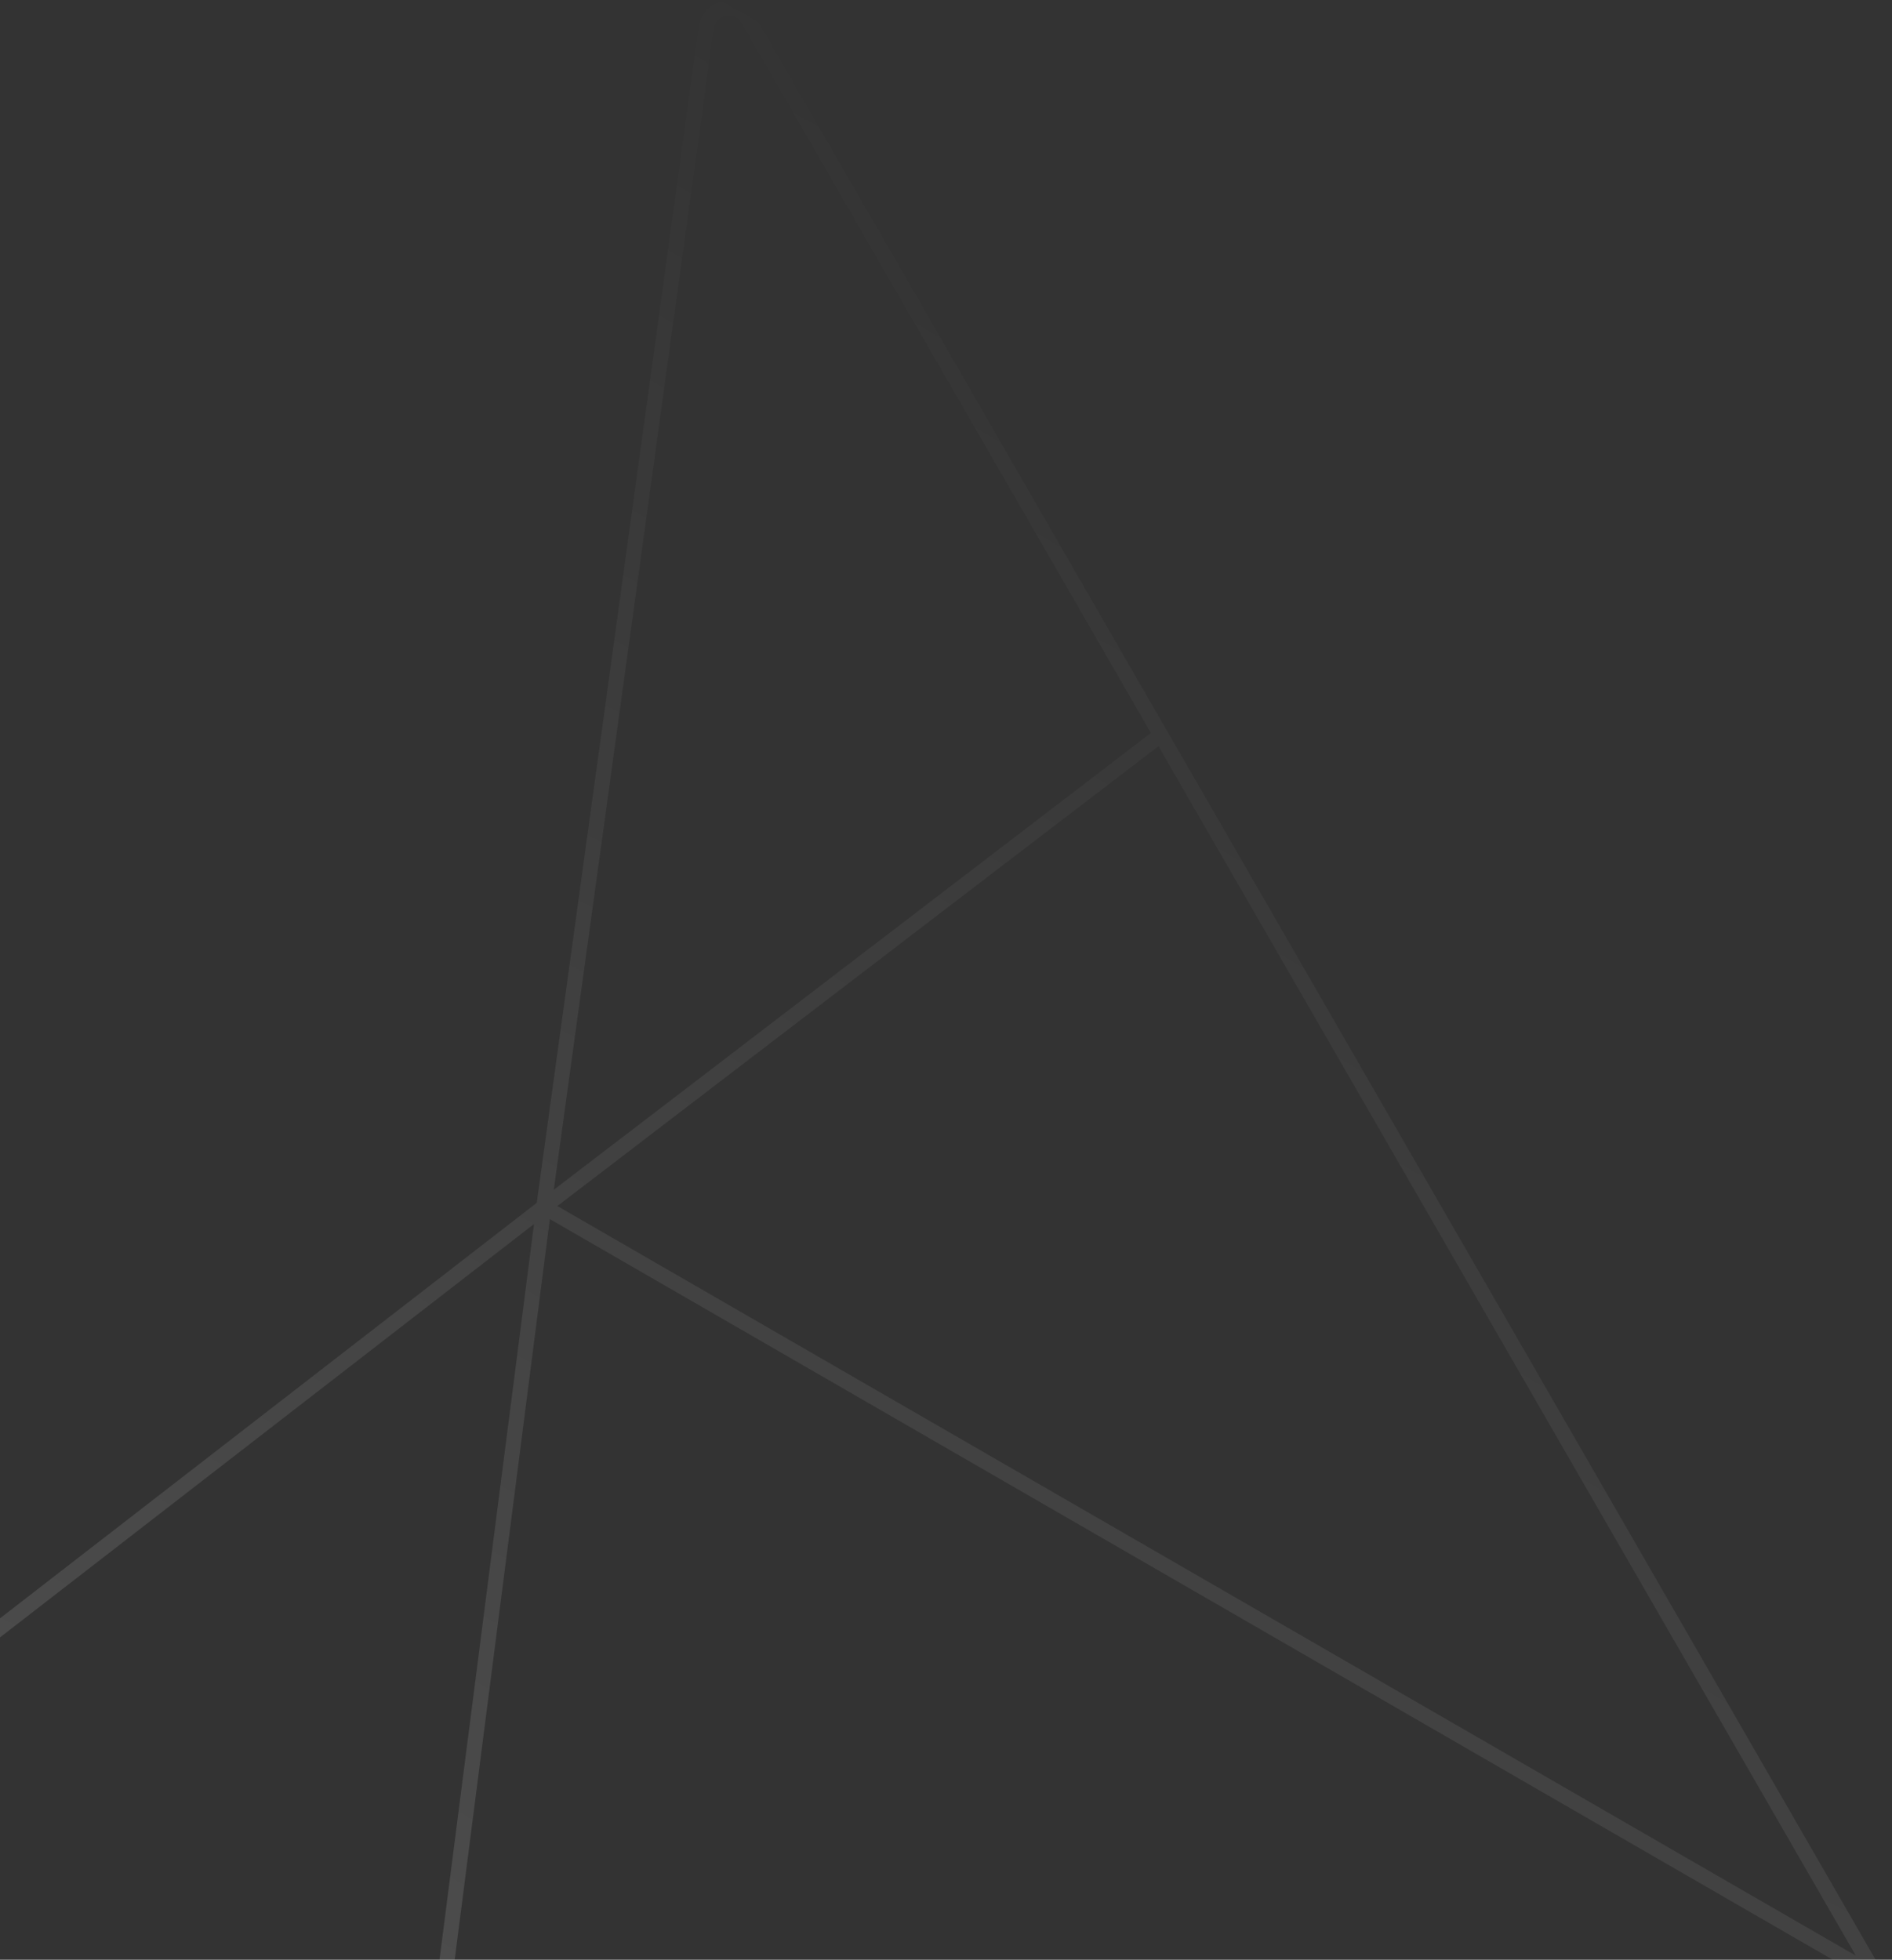 <svg xmlns="http://www.w3.org/2000/svg" width="251" height="260" viewBox="0 0 251 260" fill="none">
<rect x="0" y="0" width="251" height="260" fill="#333333" stroke="none"/>
<path d="M248.928 262.189L72.144 160.123M248.928 262.189L153.985 97.509M248.928 262.189L59.068 261.91M72.144 160.123L93.689 3.679C94.079 0.848 97.833 0.114 99.26 2.59L153.985 97.509M72.144 160.123L-52.192 256.377C-54.452 258.126 -53.218 261.745 -50.36 261.749L59.068 261.91M72.144 160.123L153.985 97.509M72.144 160.123L59.068 261.91" stroke="url(#paint0_linear_632_1948)" stroke-opacity="0.15" stroke-width="2"/>
<defs>
<linearGradient id="paint0_linear_632_1948" x1="56.499" y1="328.486" x2="210.499" y2="61.751" gradientUnits="userSpaceOnUse">
<stop stop-color="white"/>
<stop offset="1" stop-color="white" stop-opacity="0"/>
</linearGradient>
</defs>
</svg>